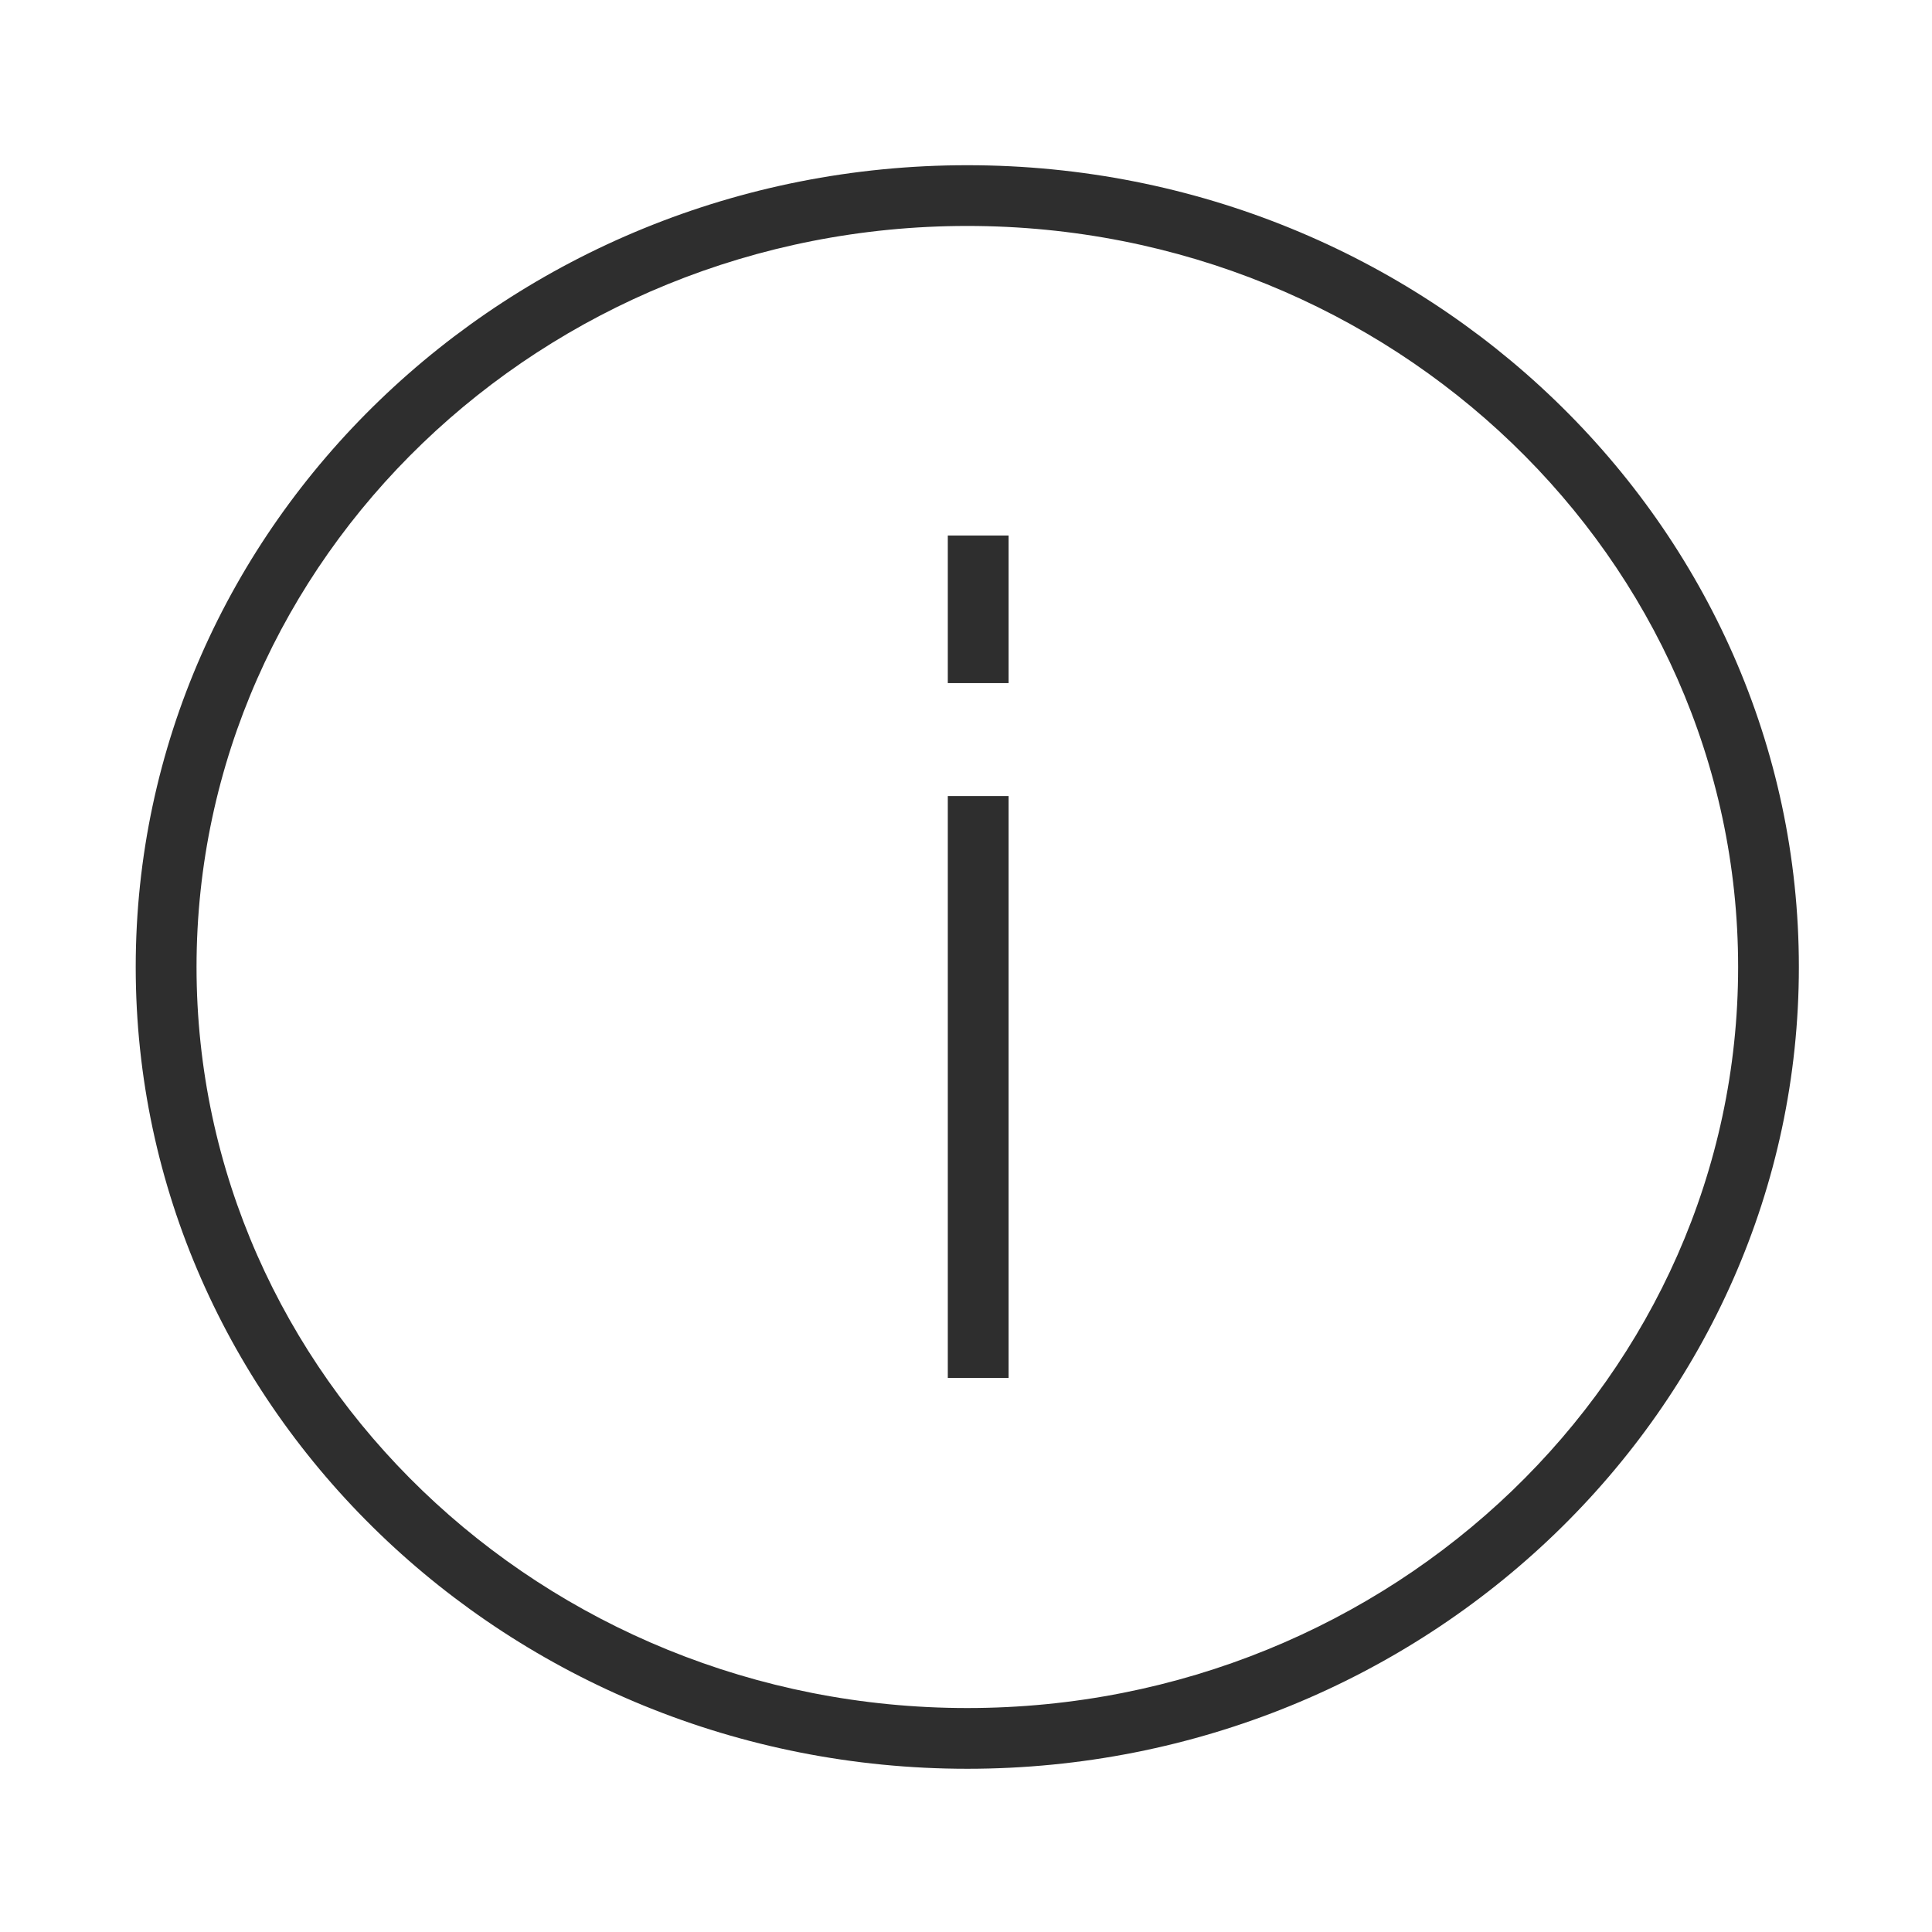 <?xml version="1.0" standalone="no"?><!DOCTYPE svg PUBLIC "-//W3C//DTD SVG 1.1//EN" "http://www.w3.org/Graphics/SVG/1.1/DTD/svg11.dtd"><svg t="1627528814216" class="icon" viewBox="0 0 1024 1024" version="1.1" xmlns="http://www.w3.org/2000/svg" p-id="67400" xmlns:xlink="http://www.w3.org/1999/xlink" width="200" height="200"><defs><style type="text/css">@font-face { font-family: feedback-iconfont; src: url("//at.alicdn.com/t/font_1031158_1uhr8ri0pk5.eot?#iefix") format("embedded-opentype"), url("//at.alicdn.com/t/font_1031158_1uhr8ri0pk5.woff2") format("woff2"), url("//at.alicdn.com/t/font_1031158_1uhr8ri0pk5.woff") format("woff"), url("//at.alicdn.com/t/font_1031158_1uhr8ri0pk5.ttf") format("truetype"), url("//at.alicdn.com/t/font_1031158_1uhr8ri0pk5.svg#iconfont") format("svg"); }
</style></defs><path d="M502.357 730.333h32.226V421.939h-32.226z m0-368.273h32.226v-78.221h-32.226z" p-id="67401" fill="#2e2e2e"></path><path d="M512.696 937.49c-243.026 0-440.762-190.607-440.762-424.96S269.67 87.568 512.694 87.568c243.025 0 440.742 190.609 440.742 424.962S755.72 937.49 512.696 937.49z m0-817.731c-225.266 0-408.527 176.221-408.527 392.77 0 216.552 183.26 392.768 408.527 392.768 225.27 0 408.546-176.216 408.546-392.767 0-216.55-183.277-392.771-408.546-392.771z" p-id="67402" fill="#2e2e2e"></path></svg>